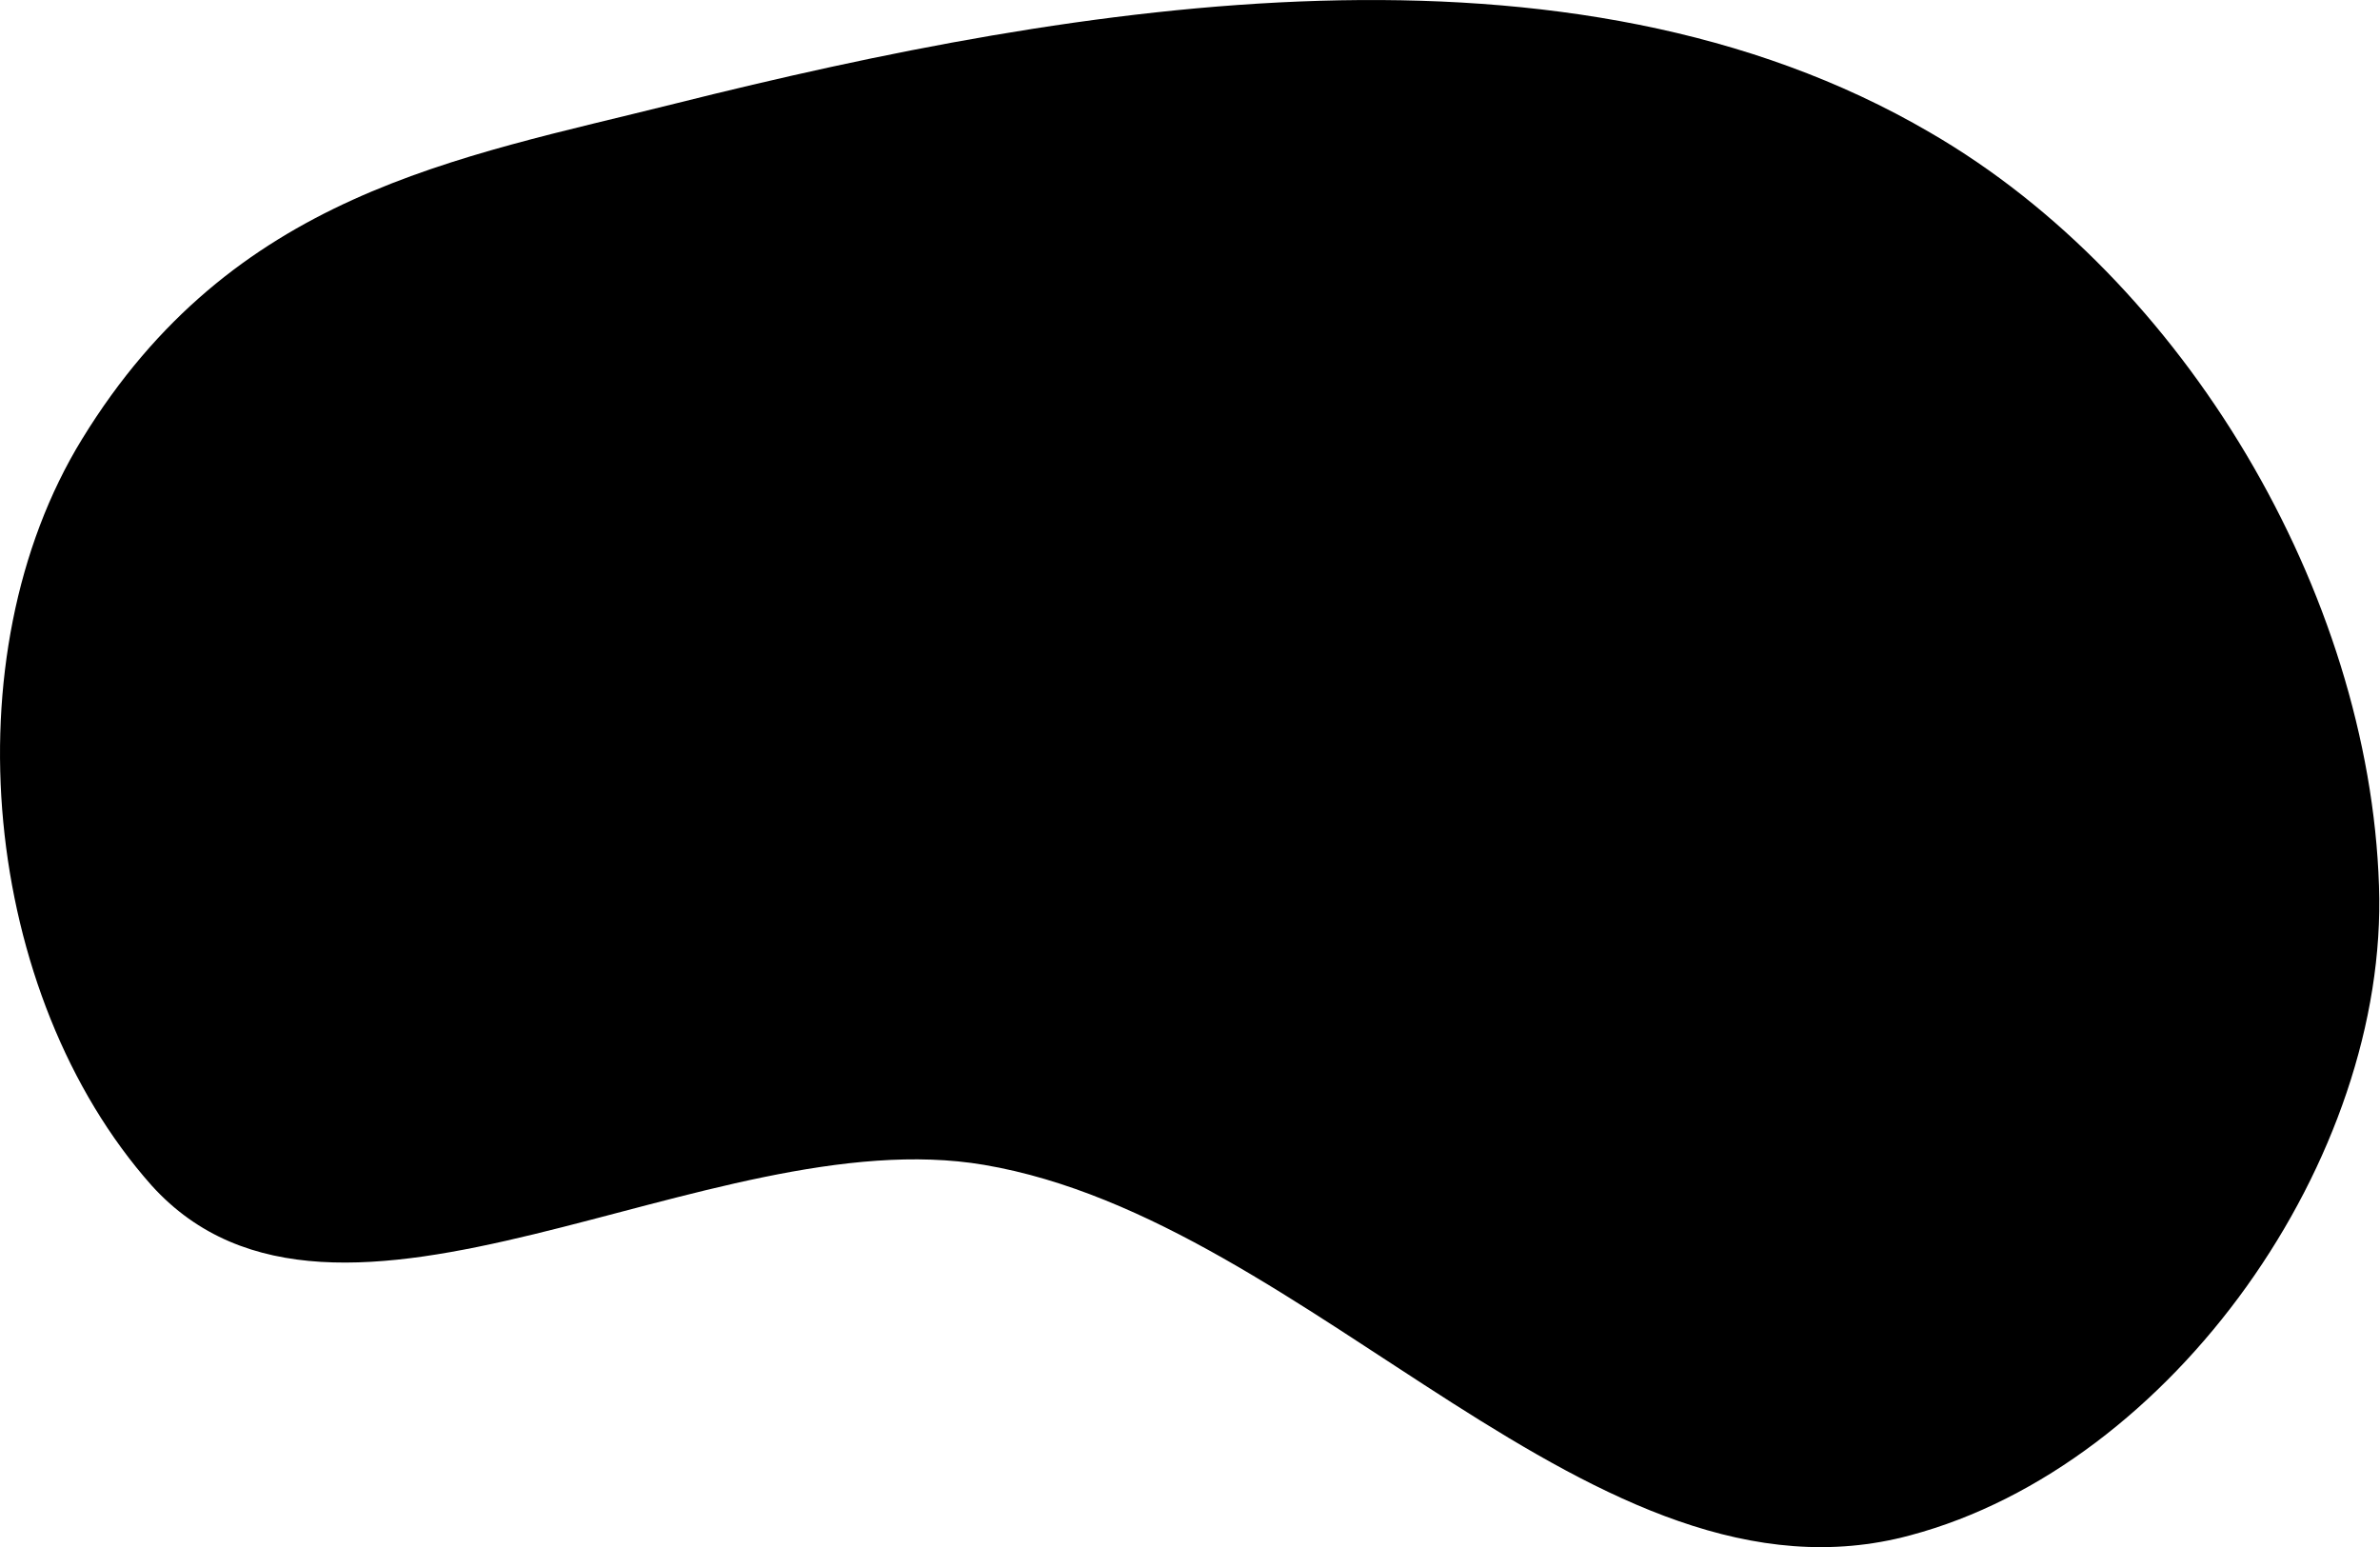 <svg xmlns="http://www.w3.org/2000/svg" width="943" height="613" viewBox="0 0 943 613"><path d="M32.5 174c-52.8 86-39.6 220.07 27.6 295.74 73.15 80.88 220.7-26.7 329.8-8.2 130.3 22.1 242.1 180.52 367 146.77C860.87 580.6 946.4 458.85 942.6 351c-3.8-116.03-77-240.1-177.9-298.5C621.7-31.1 428.4.77 267.7 41 180.3 62.9 92.2 76.6 32.5 174z"/></svg>